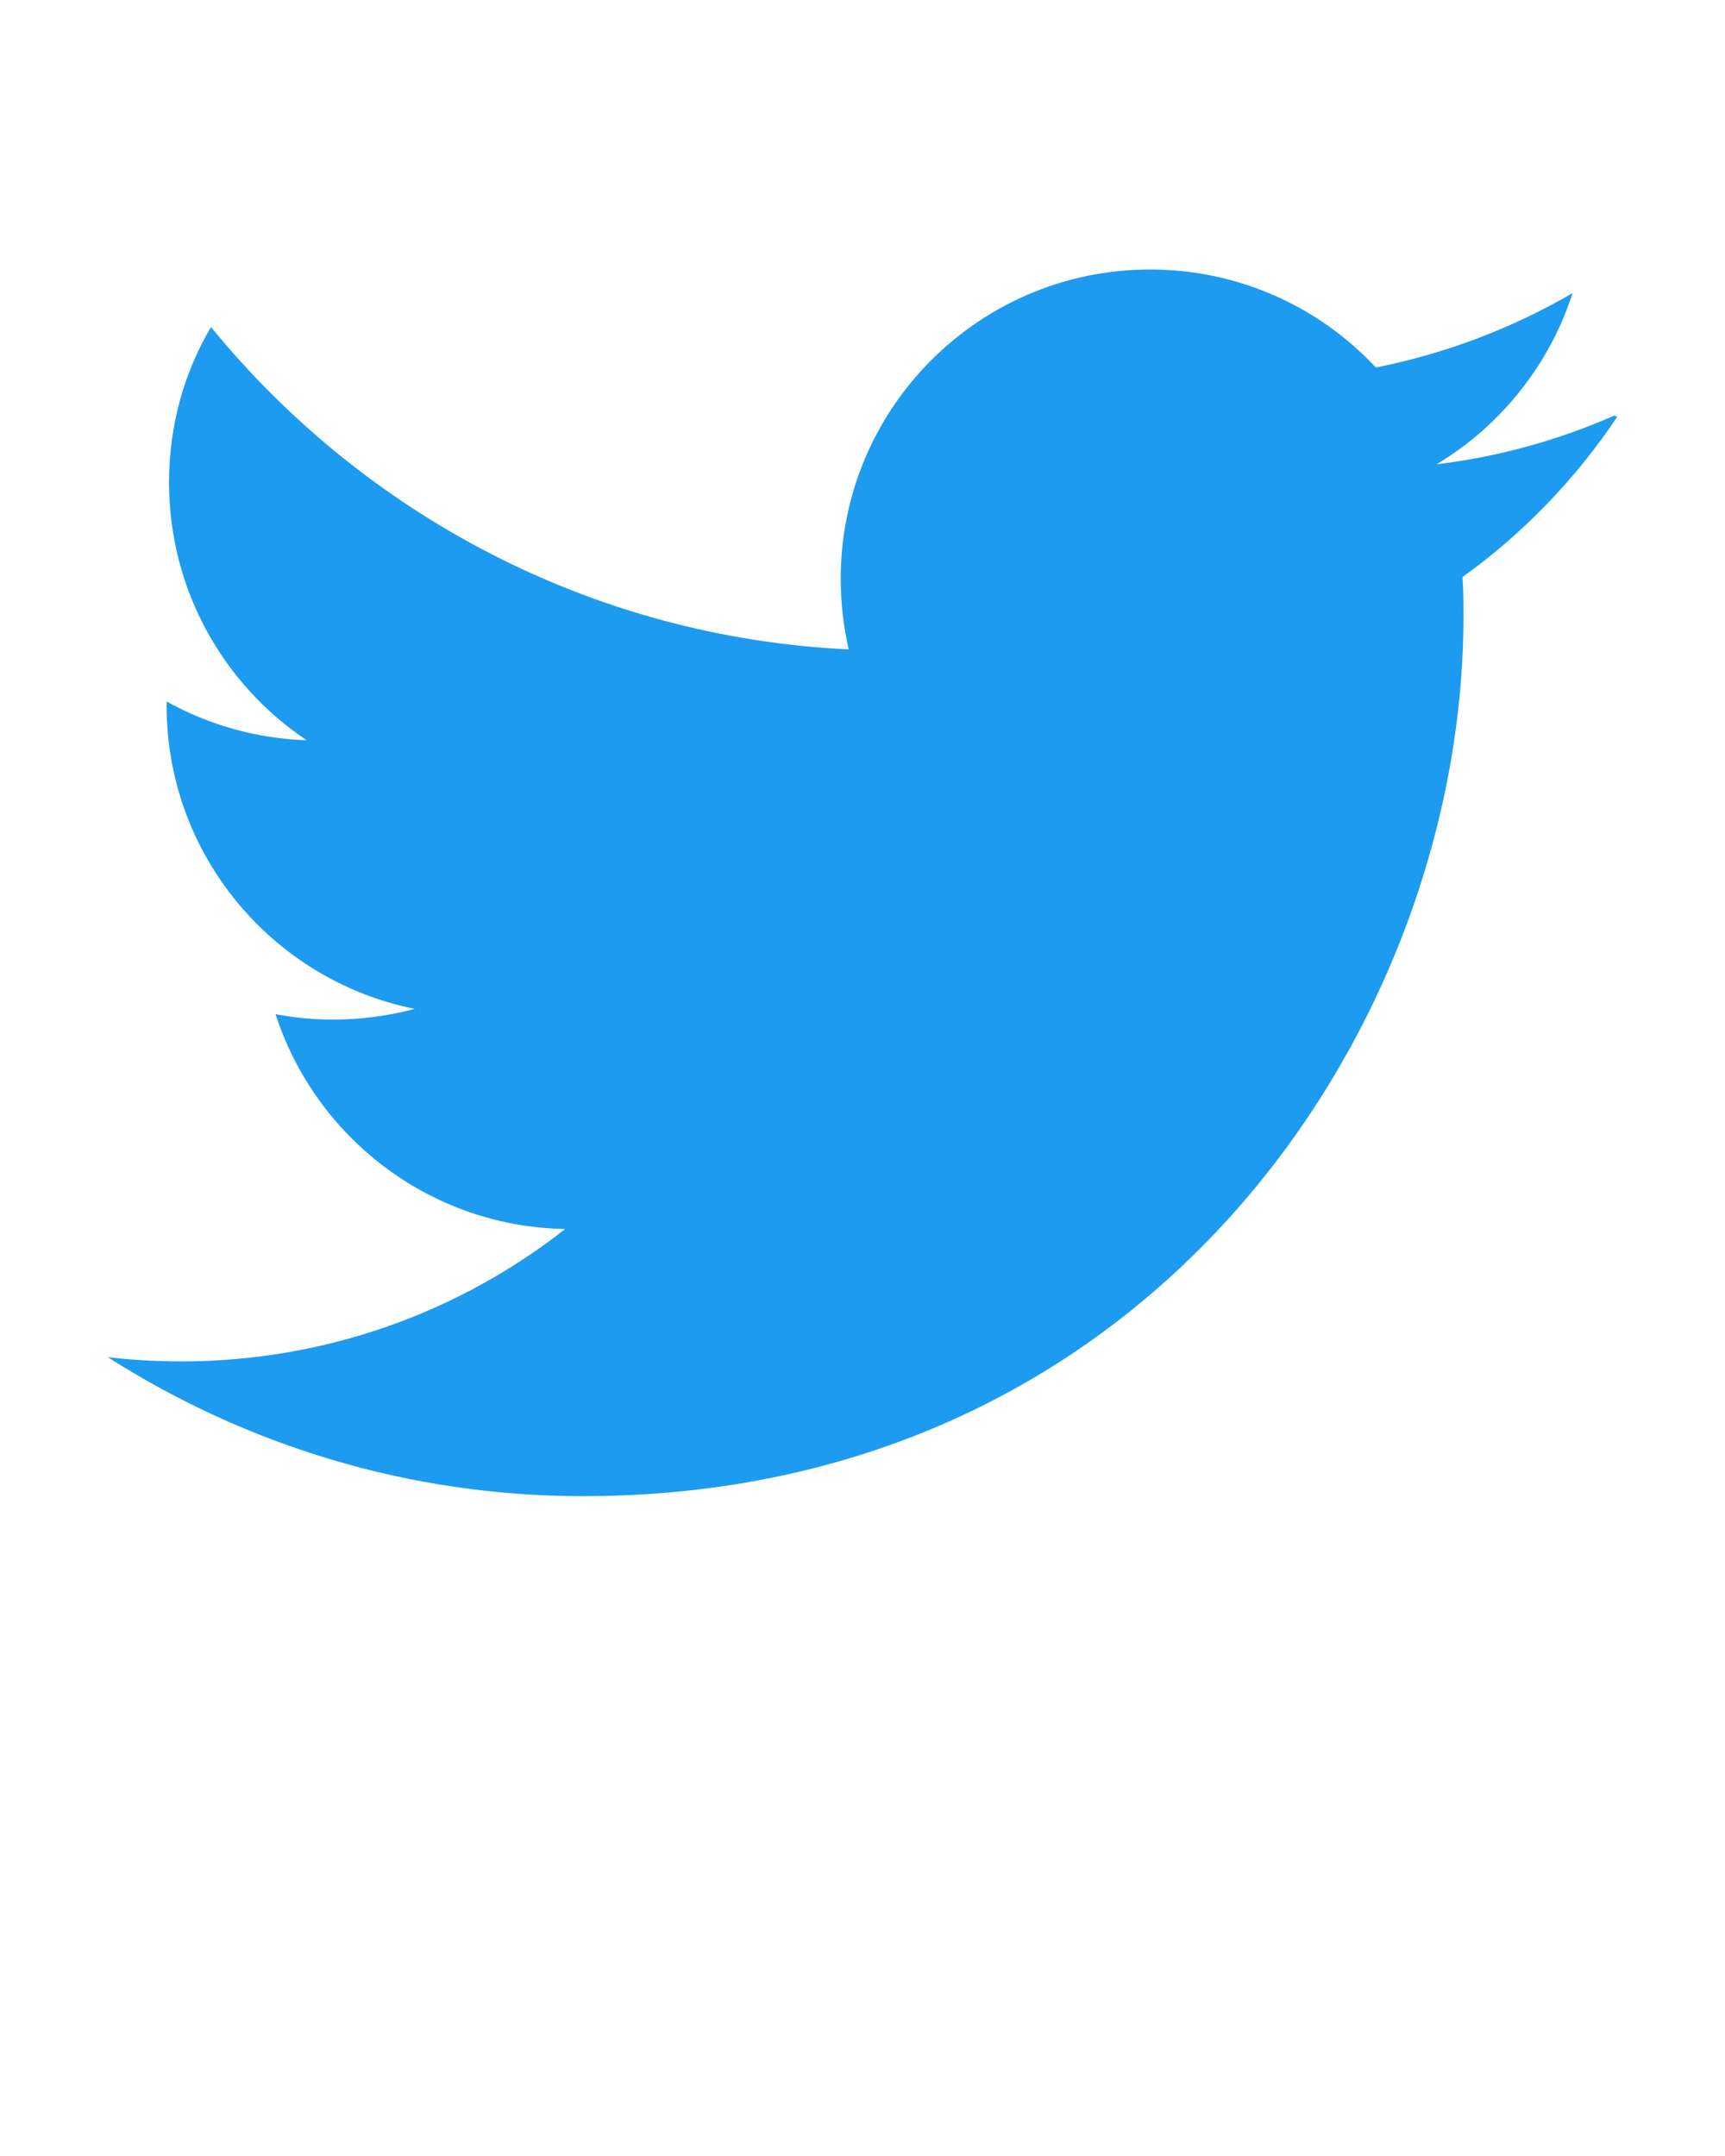 <svg width="16" height="20" viewBox="0 0 16 20" fill="none" xmlns="http://www.w3.org/2000/svg">
<path d="M14.973 3.855C14.456 4.082 13.905 4.237 13.325 4.307C13.916 3.951 14.371 3.389 14.586 2.719C14.032 3.042 13.417 3.278 12.762 3.409C12.24 2.85 11.495 2.5 10.668 2.5C9.083 2.5 7.798 3.785 7.798 5.368C7.798 5.596 7.824 5.814 7.872 6.024C5.486 5.911 3.372 4.766 1.957 3.034C1.708 3.455 1.568 3.944 1.568 4.477C1.568 5.475 2.076 6.352 2.844 6.867C2.374 6.851 1.931 6.722 1.545 6.507V6.543C1.545 7.934 2.532 9.094 3.847 9.359C3.606 9.423 3.351 9.458 3.091 9.458C2.907 9.458 2.732 9.441 2.556 9.408C2.924 10.547 3.982 11.378 5.242 11.401C4.262 12.171 3.02 12.629 1.682 12.629C1.455 12.629 1.228 12.616 1 12.59C2.277 13.403 3.781 13.879 5.408 13.879C10.689 13.879 13.574 9.506 13.574 5.72C13.574 5.599 13.574 5.475 13.565 5.353C14.126 4.951 14.615 4.443 15 3.867L14.973 3.855Z" fill="#1D9BF0"/>
</svg>
